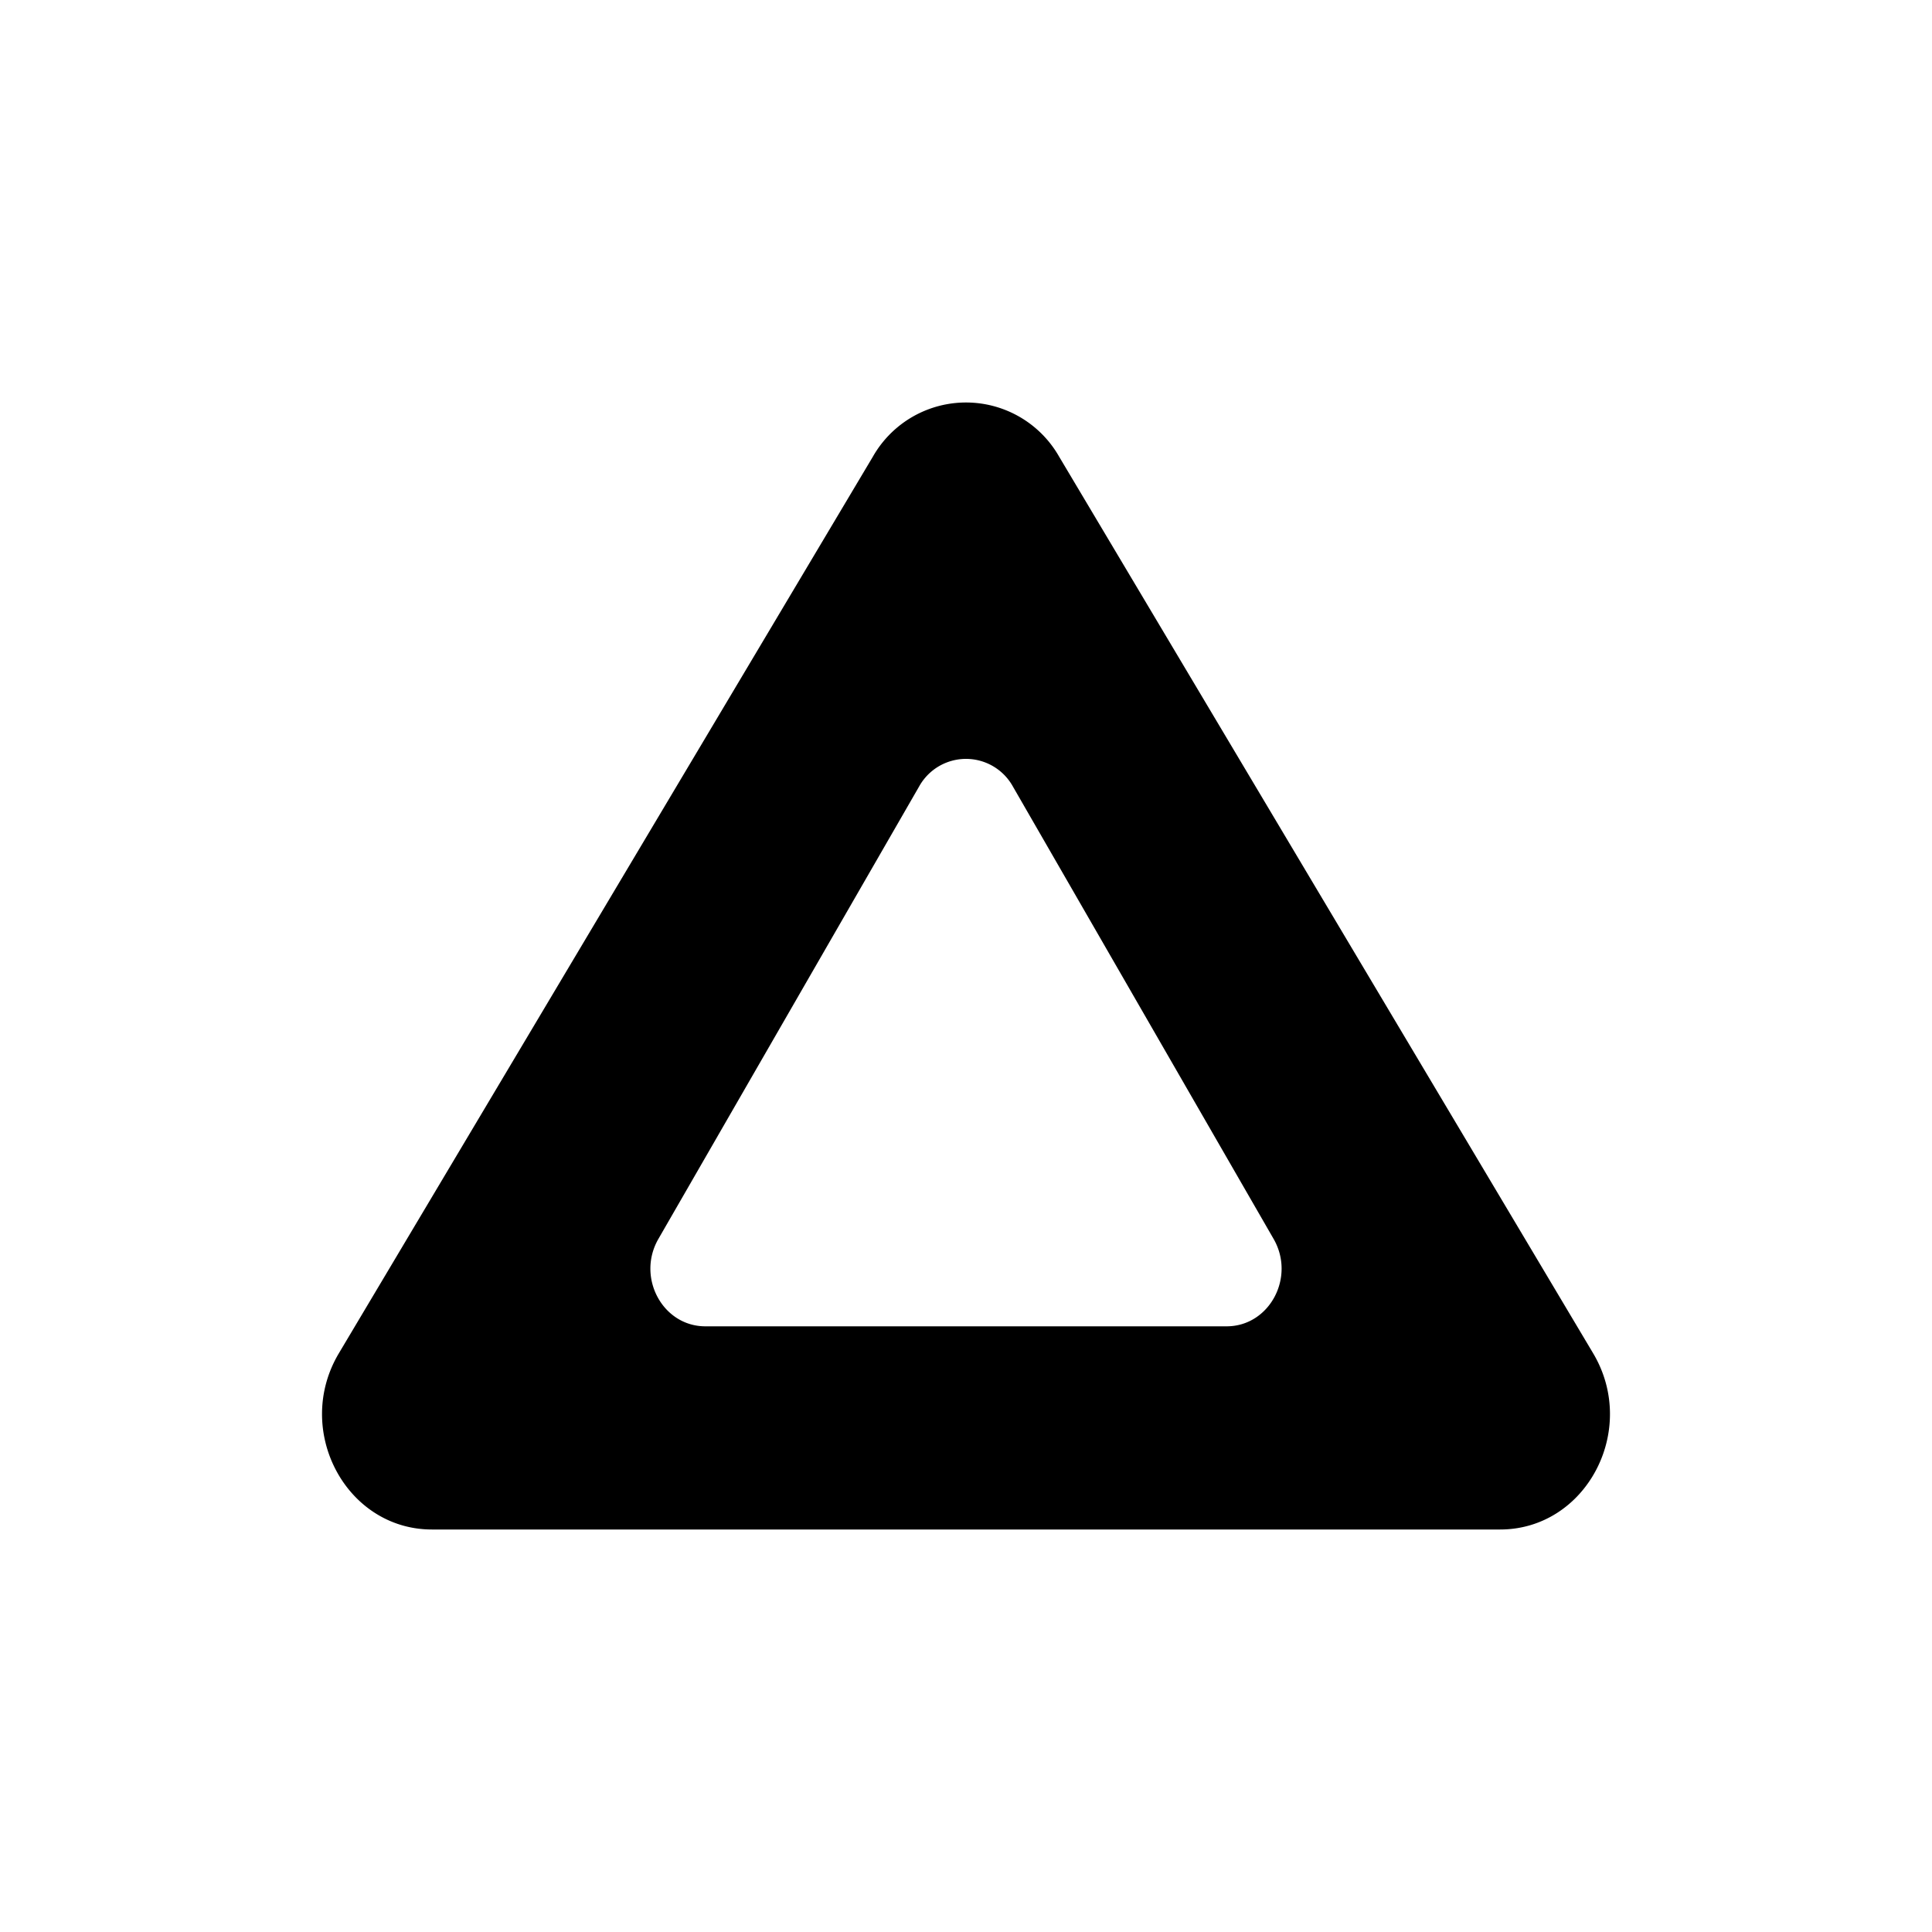 <svg xmlns="http://www.w3.org/2000/svg" width="24" height="24" viewBox="0 0 24 24"><path d="M11.416 9.773a.666.666 0 0 1 1.168 0l3.237 5.617c.275.477-.052 1.086-.583 1.086H8.762c-.531 0-.858-.609-.583-1.086l3.237-5.617Zm1.741-4.1a1.331 1.331 0 0 0-2.314 0L4.21 16.81c-.568.953.085 2.19 1.156 2.19h13.268c1.071 0 1.724-1.237 1.156-2.19L13.157 5.673Z"/></svg>